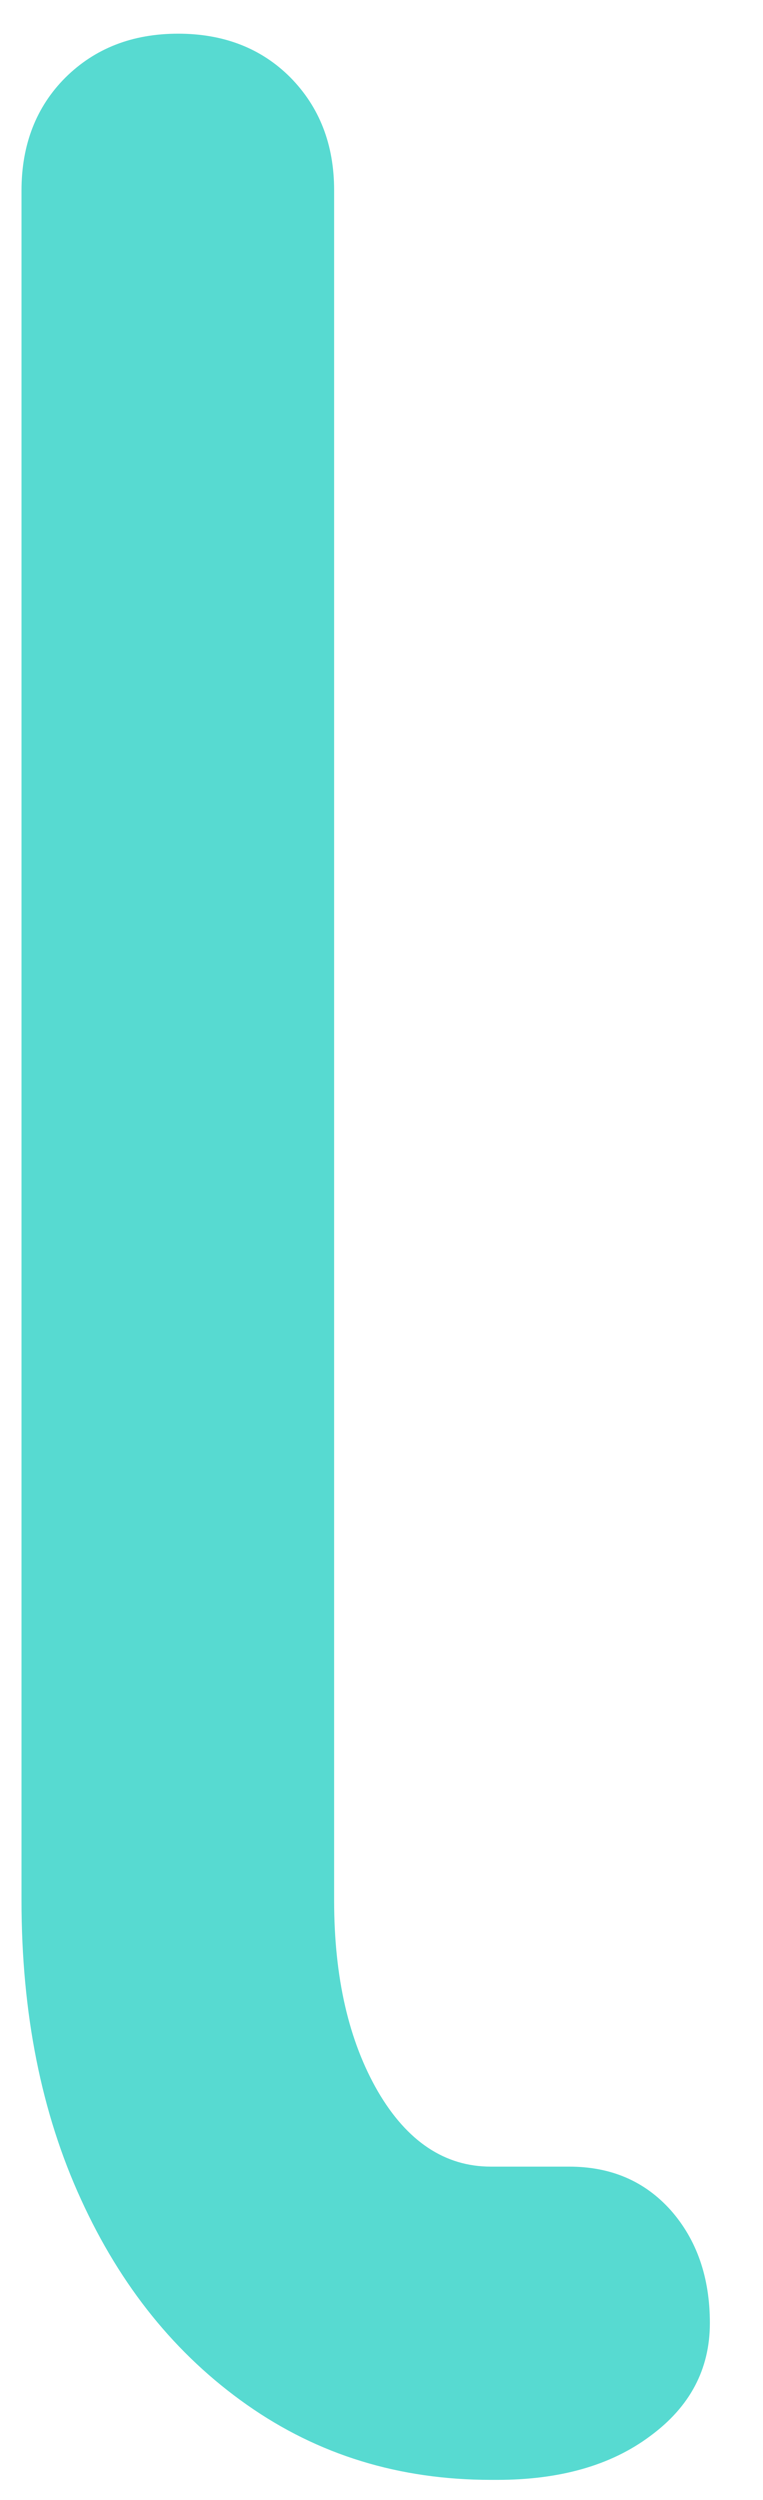 <svg width="11" height="36" viewBox="0 0 11 36" fill="none" xmlns="http://www.w3.org/2000/svg">
<path d="M8.202 31.2H7.075C6.415 31.2 5.87 30.839 5.449 30.119C5.029 29.394 4.817 28.48 4.817 27.367V2.739C4.817 2.078 4.604 1.538 4.184 1.113C3.768 0.697 3.228 0.485 2.568 0.485C1.907 0.485 1.367 0.697 0.942 1.118C0.522 1.538 0.31 2.083 0.31 2.743V27.367C0.31 28.992 0.596 30.428 1.169 31.675C1.741 32.927 2.535 33.91 3.561 34.631C4.586 35.351 5.754 35.711 7.08 35.711H7.167C8.068 35.711 8.807 35.504 9.375 35.079C9.947 34.658 10.234 34.118 10.234 33.453C10.234 32.793 10.044 32.252 9.67 31.828C9.292 31.407 8.807 31.2 8.202 31.2Z" fill="#57DAD1"/>
</svg>
